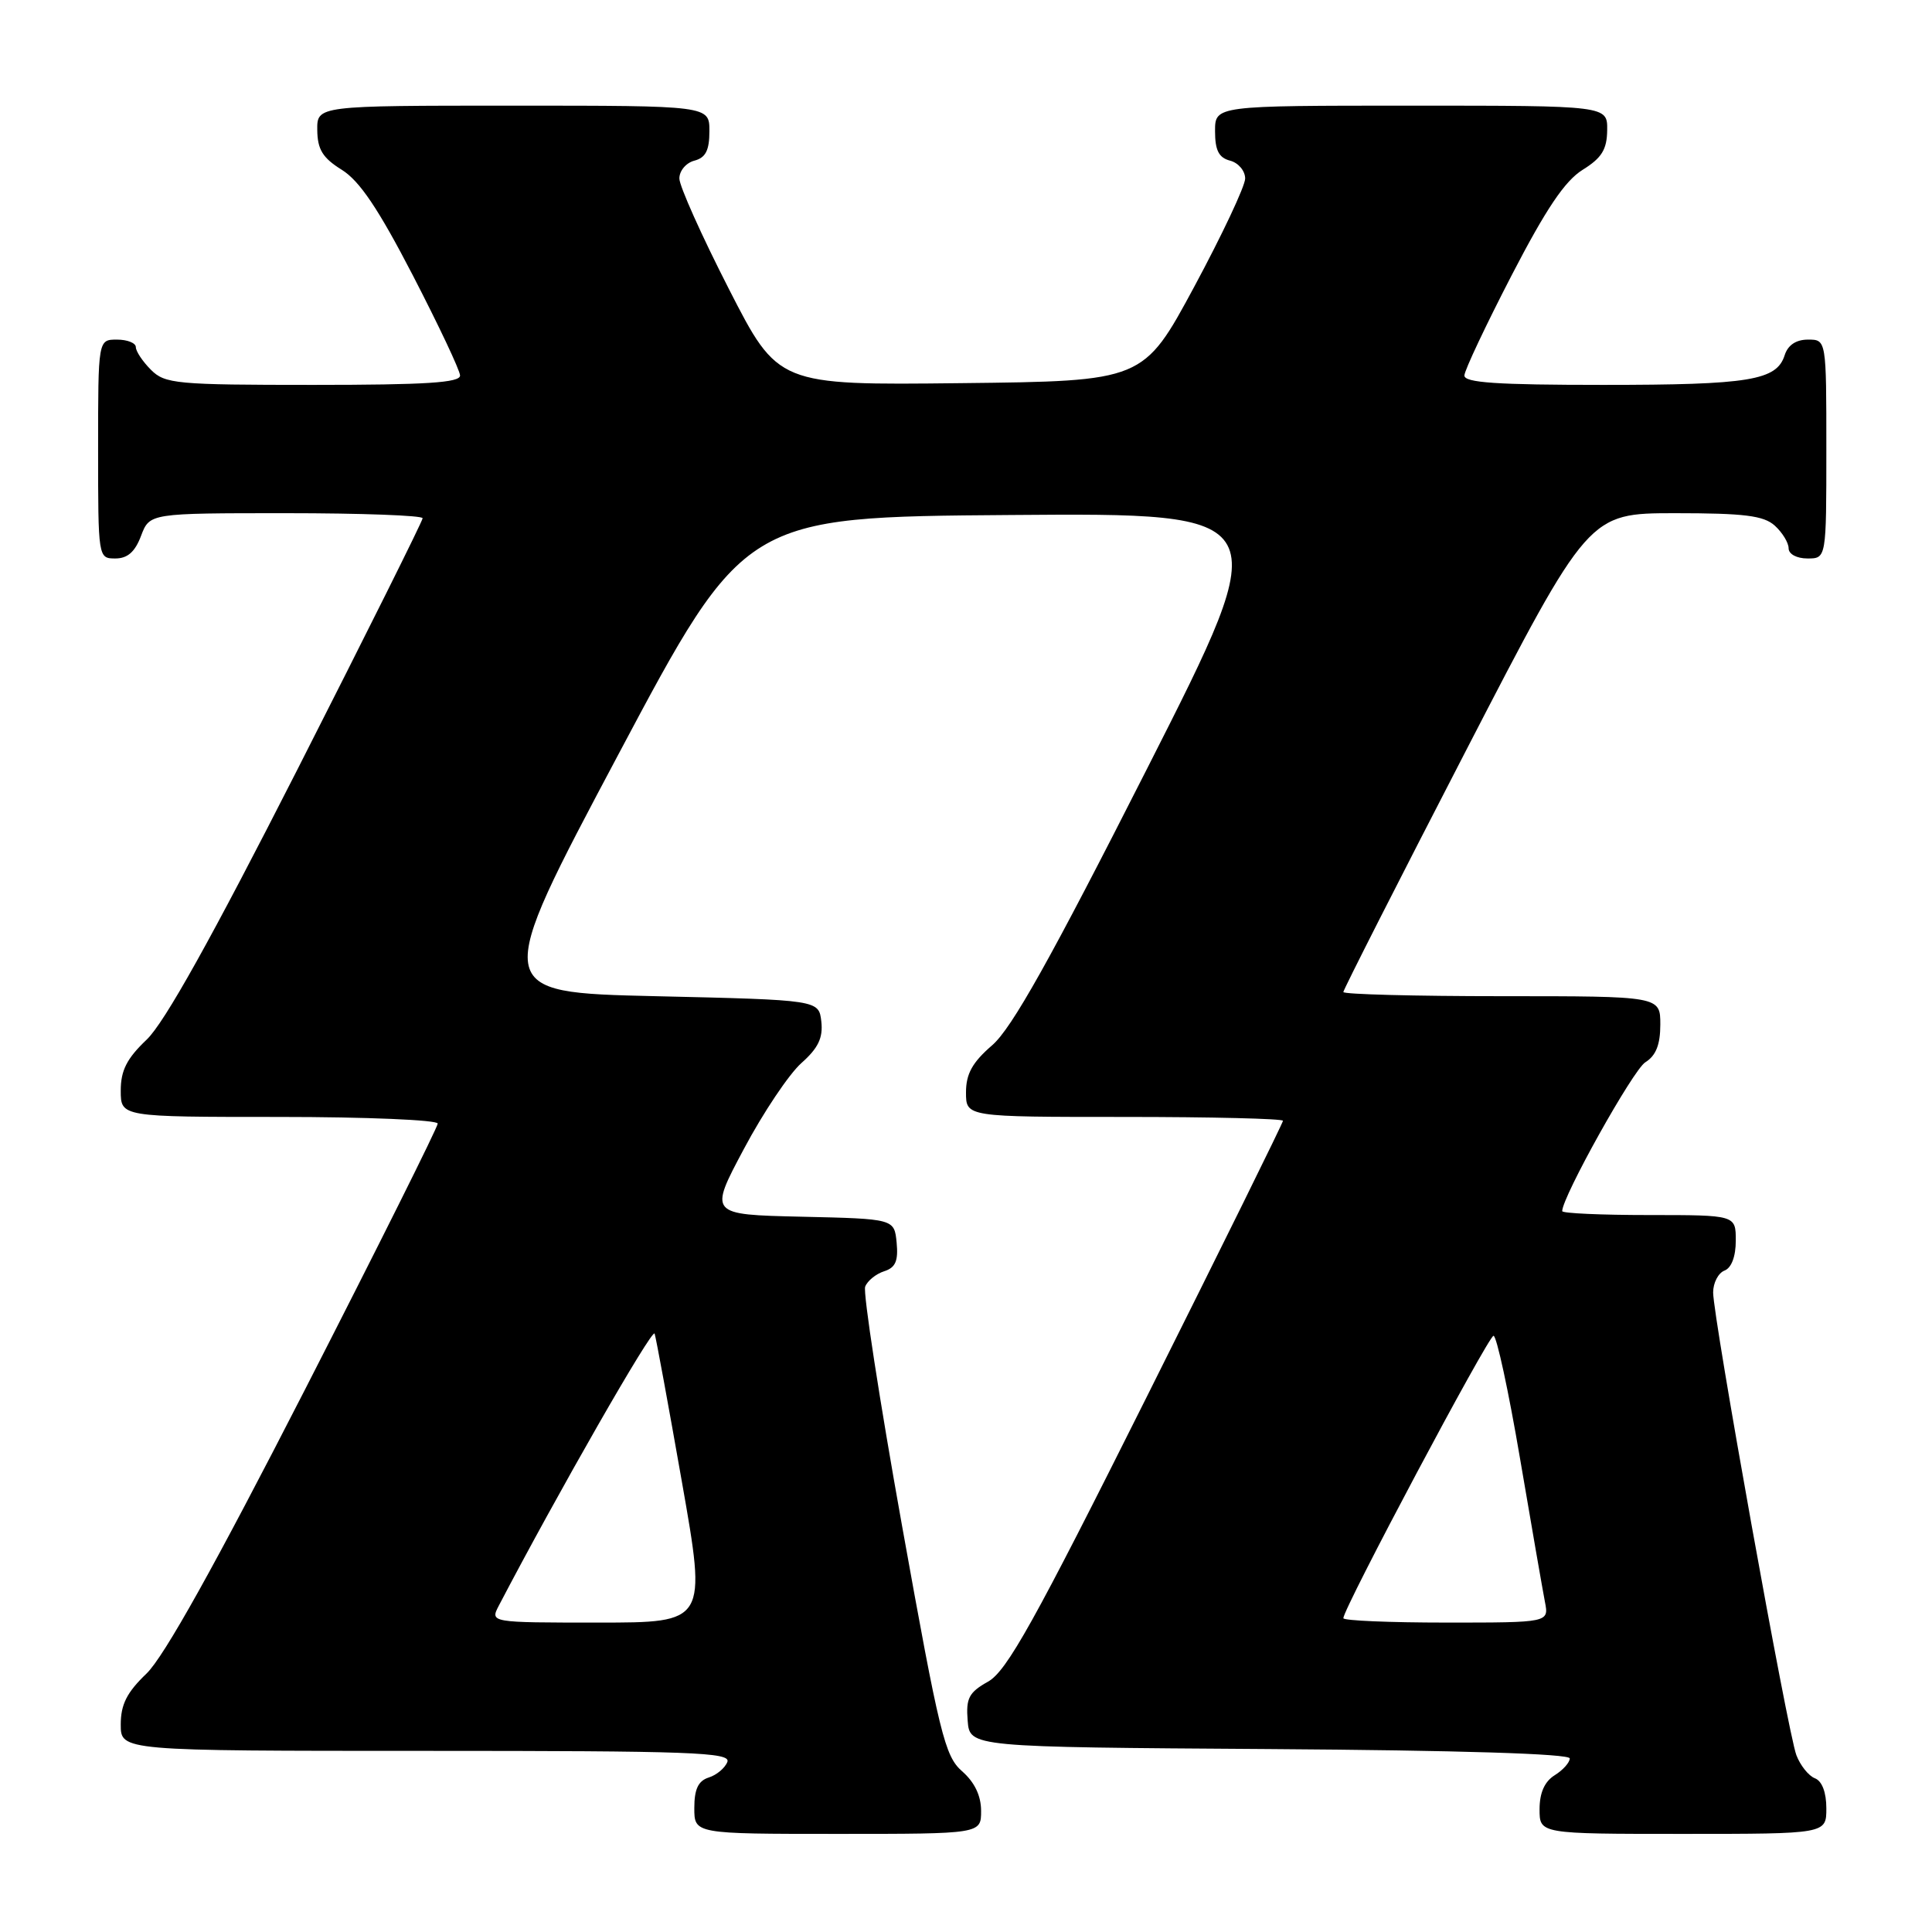 <?xml version="1.0" encoding="UTF-8" standalone="no"?>
<!DOCTYPE svg PUBLIC "-//W3C//DTD SVG 1.1//EN" "http://www.w3.org/Graphics/SVG/1.1/DTD/svg11.dtd" >
<svg xmlns="http://www.w3.org/2000/svg" xmlns:xlink="http://www.w3.org/1999/xlink" version="1.1" viewBox="0 0 256 256">
 <g >
 <path fill="currentColor"
d=" M 130.00 239.95 C 130.00 237.95 129.14 236.15 127.48 234.70 C 125.19 232.69 124.50 229.88 119.53 202.20 C 116.54 185.54 114.34 171.27 114.64 170.49 C 114.94 169.71 116.07 168.80 117.15 168.45 C 118.66 167.97 119.04 167.09 118.81 164.66 C 118.50 161.50 118.50 161.50 106.21 161.22 C 93.93 160.94 93.93 160.94 98.58 152.22 C 101.13 147.42 104.56 142.31 106.19 140.86 C 108.42 138.88 109.07 137.52 108.83 135.36 C 108.50 132.50 108.50 132.50 86.84 132.00 C 65.18 131.50 65.18 131.50 81.92 100.00 C 98.66 68.50 98.66 68.50 133.92 68.24 C 169.18 67.97 169.18 67.97 152.05 101.74 C 139.20 127.09 134.07 136.25 131.47 138.50 C 128.84 140.77 128.00 142.29 128.00 144.75 C 128.00 148.00 128.00 148.00 149.00 148.00 C 160.55 148.00 170.00 148.23 170.00 148.51 C 170.00 148.78 161.88 165.24 151.96 185.07 C 137.02 214.95 133.41 221.42 130.93 222.82 C 128.38 224.25 127.98 225.02 128.22 228.00 C 128.50 231.50 128.50 231.50 168.25 231.76 C 193.37 231.93 208.00 232.38 208.00 233.00 C 208.00 233.54 207.10 234.55 206.00 235.23 C 204.66 236.07 204.00 237.56 204.00 239.74 C 204.00 243.00 204.00 243.00 223.00 243.00 C 242.00 243.00 242.00 243.00 242.00 239.61 C 242.00 237.50 241.43 235.99 240.48 235.63 C 239.65 235.31 238.55 233.93 238.03 232.57 C 236.89 229.59 227.00 174.58 227.00 171.26 C 227.00 169.98 227.68 168.68 228.50 168.36 C 229.43 168.01 230.00 166.49 230.00 164.39 C 230.00 161.00 230.00 161.00 218.50 161.00 C 212.18 161.00 207.00 160.77 207.00 160.48 C 207.00 158.60 216.39 141.77 218.01 140.76 C 219.42 139.88 220.00 138.43 220.00 135.76 C 220.00 132.00 220.00 132.00 199.00 132.00 C 187.45 132.00 178.00 131.75 178.00 131.45 C 178.00 131.15 185.31 116.76 194.25 99.46 C 210.50 68.01 210.50 68.01 221.92 68.00 C 231.15 68.00 233.69 68.32 235.17 69.65 C 236.18 70.57 237.00 71.92 237.00 72.65 C 237.00 73.42 238.07 74.00 239.50 74.00 C 242.00 74.00 242.00 74.00 242.00 59.50 C 242.00 45.00 242.00 45.00 239.57 45.00 C 237.99 45.00 236.91 45.72 236.48 47.06 C 235.42 50.41 231.83 51.00 212.43 51.00 C 198.33 51.00 194.01 50.71 194.04 49.75 C 194.06 49.06 196.88 43.10 200.29 36.50 C 204.86 27.67 207.35 23.97 209.71 22.50 C 212.24 20.93 212.93 19.81 212.96 17.25 C 213.00 14.00 213.00 14.00 187.00 14.00 C 161.00 14.00 161.00 14.00 161.00 17.38 C 161.00 19.93 161.50 20.90 163.00 21.29 C 164.10 21.58 164.99 22.64 164.99 23.66 C 164.98 24.67 161.94 31.12 158.24 38.00 C 151.50 50.50 151.50 50.50 127.30 50.77 C 103.10 51.04 103.10 51.04 96.57 38.27 C 92.98 31.25 90.03 24.67 90.02 23.66 C 90.01 22.64 90.90 21.58 92.00 21.29 C 93.50 20.90 94.00 19.93 94.00 17.38 C 94.00 14.00 94.00 14.00 68.00 14.00 C 42.00 14.00 42.00 14.00 42.04 17.25 C 42.07 19.81 42.76 20.93 45.29 22.50 C 47.65 23.97 50.14 27.67 54.71 36.50 C 58.12 43.10 60.94 49.06 60.96 49.75 C 60.99 50.71 56.46 51.00 41.50 51.00 C 23.33 51.00 21.86 50.86 20.00 49.00 C 18.90 47.90 18.00 46.55 18.00 46.00 C 18.00 45.45 16.88 45.00 15.50 45.00 C 13.00 45.00 13.00 45.00 13.00 59.50 C 13.00 73.93 13.01 74.00 15.28 74.00 C 16.90 74.00 17.89 73.13 18.69 71.00 C 19.83 68.00 19.83 68.00 37.91 68.00 C 47.86 68.00 56.00 68.30 56.00 68.67 C 56.00 69.03 48.54 83.99 39.43 101.92 C 28.02 124.35 21.79 135.52 19.43 137.76 C 16.80 140.26 16.00 141.84 16.00 144.51 C 16.00 148.00 16.00 148.00 37.00 148.00 C 48.55 148.00 58.00 148.40 58.00 148.88 C 58.00 149.36 50.08 165.23 40.41 184.13 C 28.48 207.43 21.72 219.55 19.41 221.76 C 16.81 224.25 16.00 225.85 16.00 228.51 C 16.00 232.00 16.00 232.00 56.47 232.00 C 91.56 232.00 96.86 232.19 96.38 233.46 C 96.07 234.27 94.96 235.20 93.91 235.53 C 92.52 235.97 92.00 237.07 92.00 239.57 C 92.00 243.00 92.00 243.00 111.00 243.00 C 130.00 243.00 130.00 243.00 130.00 239.95 Z  M 66.10 212.75 C 73.78 198.05 86.46 175.89 86.74 176.71 C 86.93 177.28 88.56 186.14 90.36 196.38 C 93.64 215.00 93.64 215.00 79.28 215.00 C 64.93 215.00 64.93 215.00 66.10 212.75 Z  M 178.00 214.42 C 178.00 213.13 197.22 177.00 197.90 177.00 C 198.31 177.00 199.89 184.31 201.41 193.25 C 202.93 202.19 204.42 210.74 204.71 212.25 C 205.25 215.00 205.25 215.00 191.62 215.00 C 184.13 215.00 178.00 214.74 178.00 214.42 Z "/>
</g>
</svg>